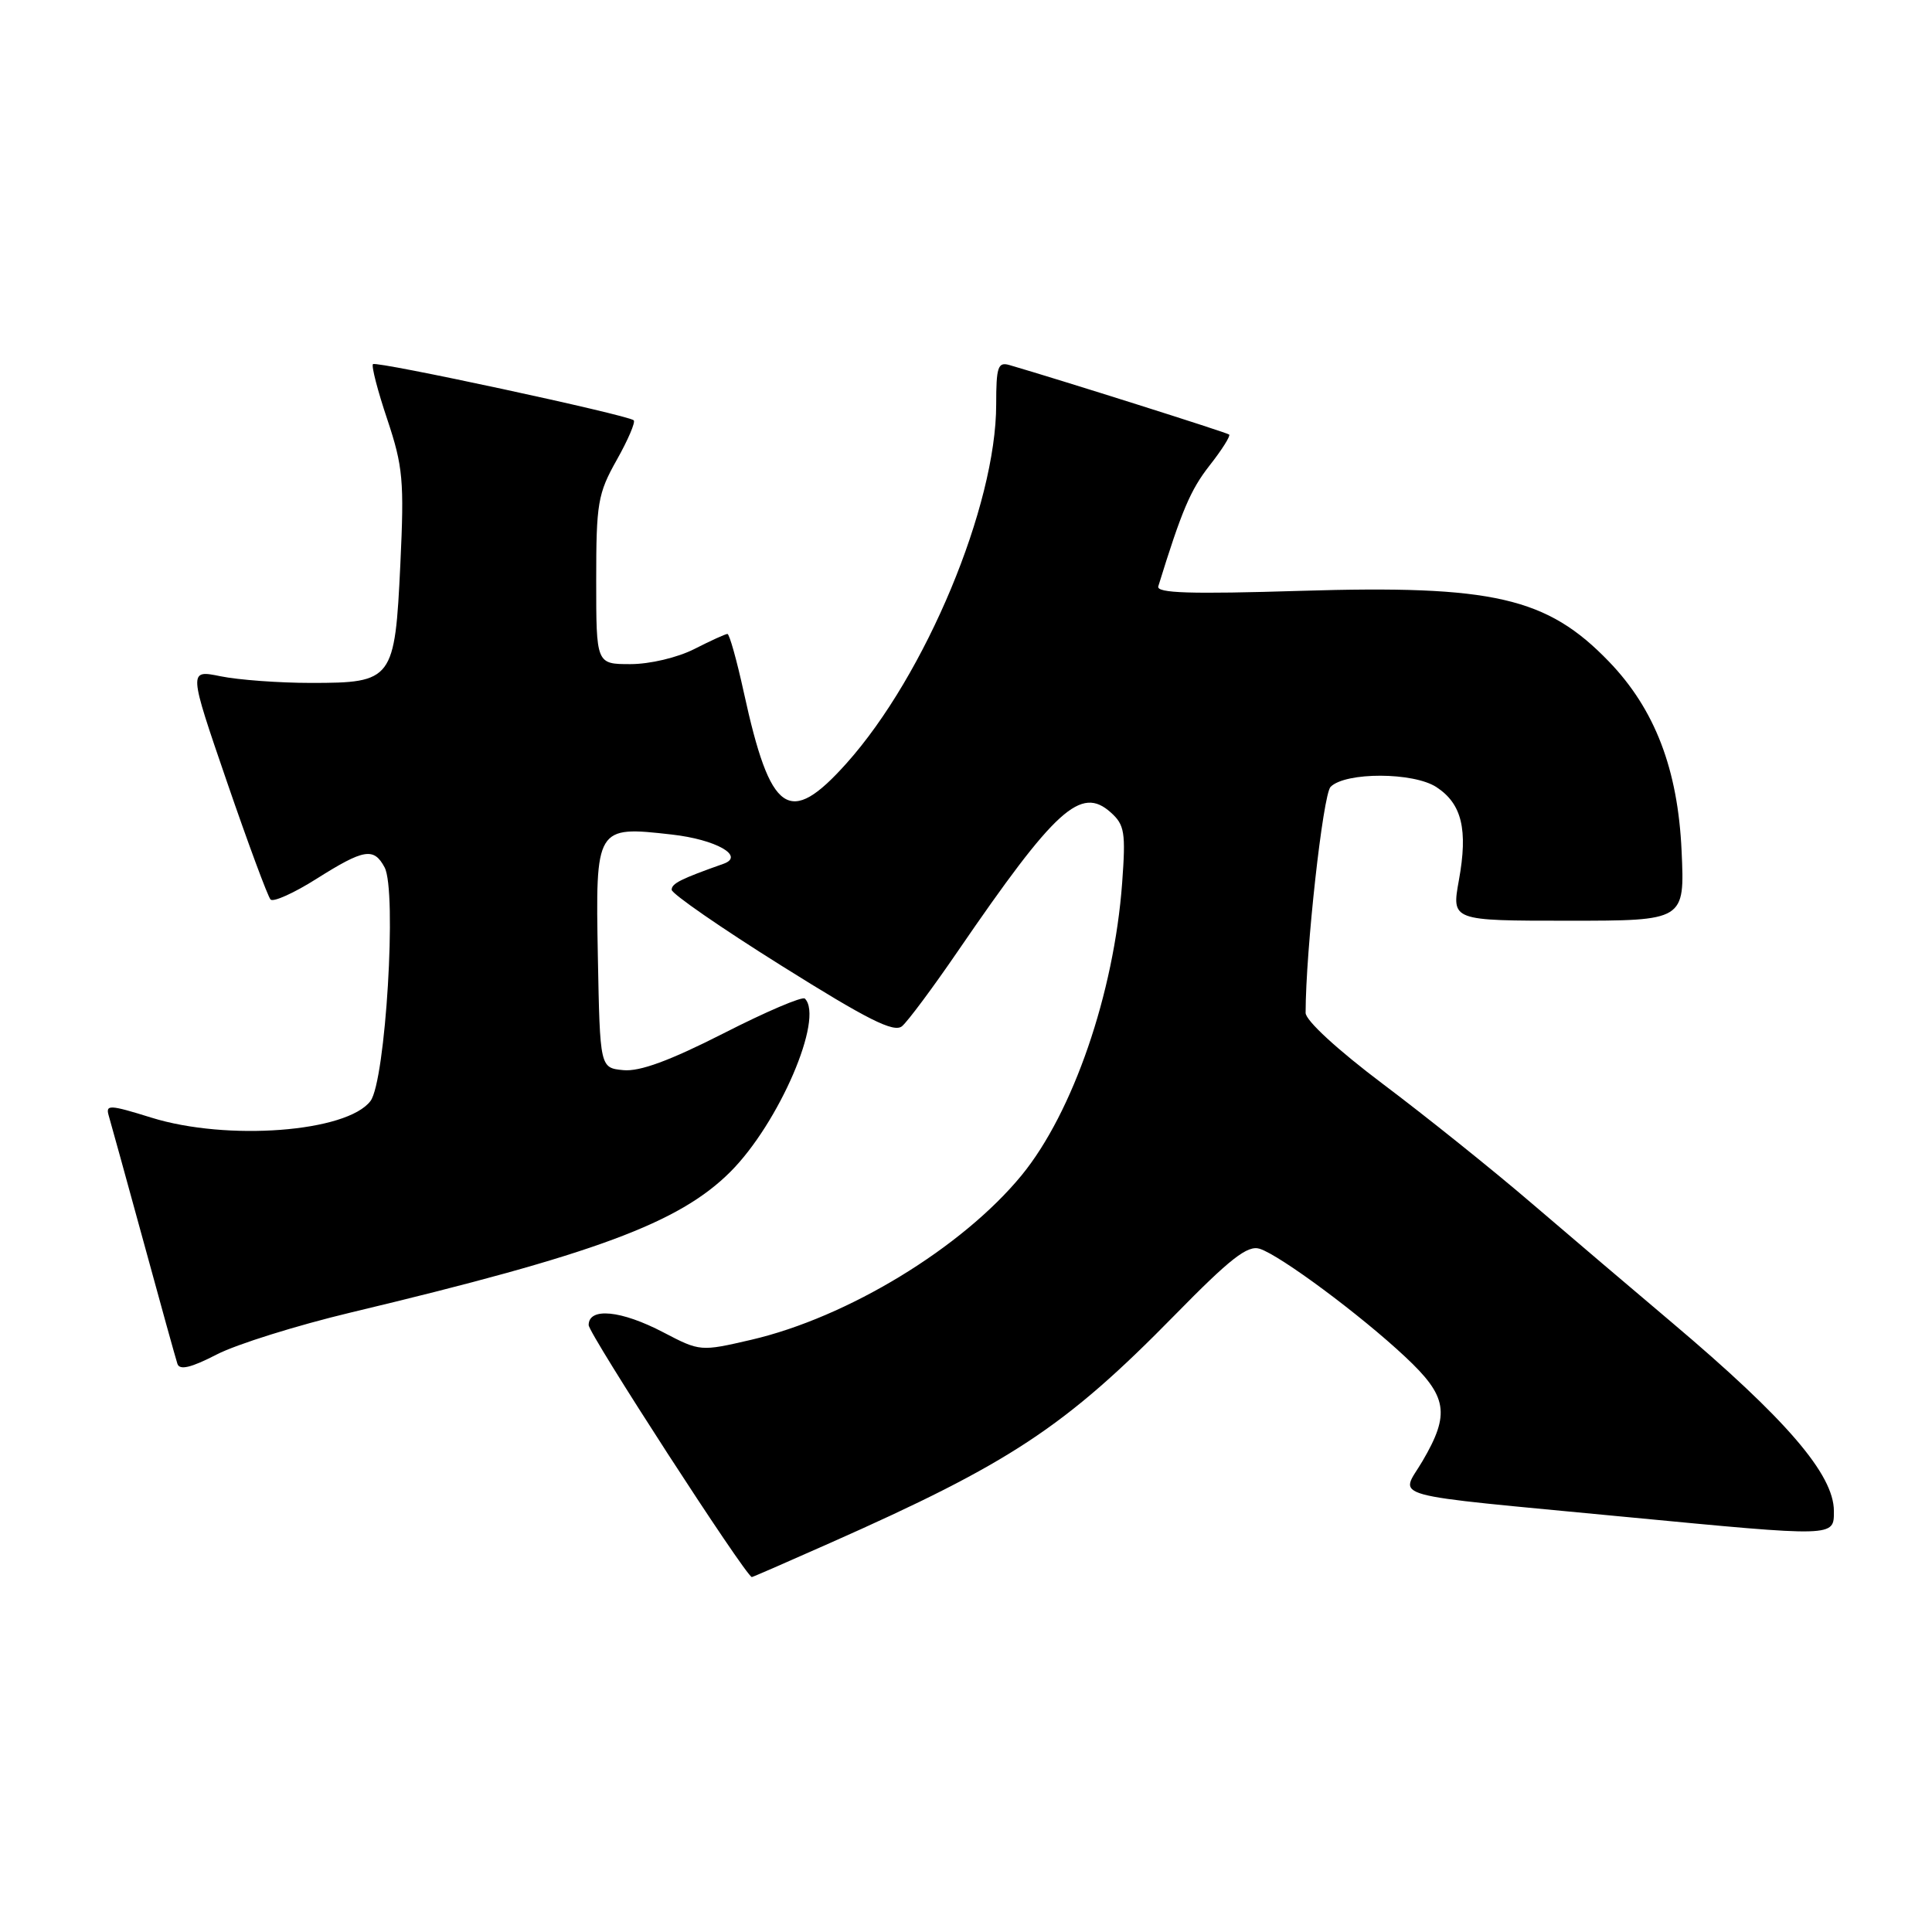 <?xml version="1.0" encoding="UTF-8" standalone="no"?>
<!DOCTYPE svg PUBLIC "-//W3C//DTD SVG 1.1//EN" "http://www.w3.org/Graphics/SVG/1.1/DTD/svg11.dtd" >
<svg xmlns="http://www.w3.org/2000/svg" xmlns:xlink="http://www.w3.org/1999/xlink" version="1.1" viewBox="0 0 256 256">
 <g >
 <path fill="currentColor"
d=" M 109.93 204.48 C 133.89 193.86 141.13 189.08 155.64 174.28 C 163.02 166.75 165.31 164.96 166.92 165.47 C 169.62 166.33 180.25 174.21 186.19 179.78 C 191.80 185.02 192.18 187.31 188.49 193.60 C 185.55 198.63 182.79 197.87 215.41 201.00 C 243.35 203.67 243.00 203.68 243.00 200.22 C 243.00 195.38 236.69 188.04 221.50 175.21 C 216.55 171.03 208.22 163.95 203.00 159.48 C 197.78 155.00 188.89 147.88 183.25 143.64 C 177.23 139.11 173.00 135.22 173.00 134.21 C 173.01 125.94 175.30 105.28 176.31 104.26 C 178.29 102.28 187.29 102.30 190.34 104.30 C 193.71 106.51 194.53 109.92 193.31 116.64 C 192.34 122.00 192.34 122.00 207.79 122.00 C 223.24 122.00 223.24 122.00 222.82 112.75 C 222.33 101.93 219.28 93.98 213.20 87.67 C 204.98 79.14 197.86 77.51 172.35 78.29 C 157.70 78.74 153.20 78.60 153.48 77.69 C 156.59 67.63 157.74 64.93 160.26 61.70 C 161.90 59.62 163.07 57.76 162.87 57.58 C 162.57 57.31 140.26 50.26 133.75 48.37 C 132.23 47.93 132.00 48.61 132.00 53.59 C 132.00 67.00 122.64 89.44 112.16 101.15 C 104.56 109.64 102.09 107.93 98.56 91.75 C 97.63 87.49 96.65 84.00 96.39 84.00 C 96.13 84.00 94.16 84.90 92.00 86.00 C 89.78 87.13 86.11 88.00 83.54 88.00 C 79.00 88.00 79.00 88.00 79.00 76.90 C 79.00 66.67 79.21 65.41 81.72 60.95 C 83.22 58.29 84.23 55.92 83.97 55.69 C 83.18 54.98 49.86 47.81 49.42 48.25 C 49.19 48.48 50.04 51.78 51.32 55.58 C 53.40 61.82 53.57 63.70 53.05 74.73 C 52.32 90.12 52.05 90.49 41.22 90.49 C 36.97 90.49 31.58 90.09 29.23 89.61 C 24.97 88.74 24.97 88.74 30.08 103.62 C 32.89 111.80 35.49 118.81 35.85 119.19 C 36.21 119.57 38.95 118.34 41.95 116.44 C 48.23 112.48 49.53 112.26 50.96 114.93 C 52.62 118.02 51.09 143.23 49.09 145.89 C 45.97 150.01 30.10 151.22 20.05 148.09 C 14.49 146.36 13.97 146.34 14.41 147.84 C 14.68 148.75 16.75 156.25 19.01 164.50 C 21.26 172.75 23.29 180.05 23.51 180.72 C 23.80 181.59 25.32 181.23 28.71 179.48 C 31.34 178.12 39.35 175.62 46.50 173.91 C 78.87 166.18 90.00 162.05 96.78 155.27 C 103.23 148.82 109.22 134.89 106.65 132.32 C 106.33 131.99 101.48 134.06 95.88 136.92 C 88.74 140.55 84.77 142.01 82.60 141.80 C 79.50 141.50 79.50 141.50 79.22 126.80 C 78.90 109.51 78.94 109.44 89.01 110.58 C 94.88 111.24 98.75 113.44 95.86 114.46 C 90.21 116.46 89.00 117.06 89.00 117.90 C 89.00 118.42 95.56 122.96 103.58 127.98 C 114.97 135.12 118.45 136.87 119.52 135.98 C 120.27 135.36 123.59 130.90 126.89 126.08 C 139.88 107.12 143.22 104.09 147.19 107.66 C 149.02 109.30 149.18 110.31 148.69 117.00 C 147.61 131.62 142.18 147.41 135.37 155.73 C 127.50 165.32 112.32 174.56 99.54 177.53 C 92.81 179.09 92.76 179.08 87.91 176.55 C 82.30 173.61 78.00 173.20 78.00 175.58 C 78.00 176.73 98.73 208.74 99.62 208.97 C 99.69 208.99 104.33 206.97 109.93 204.48 Z "/>
</g>
</svg>